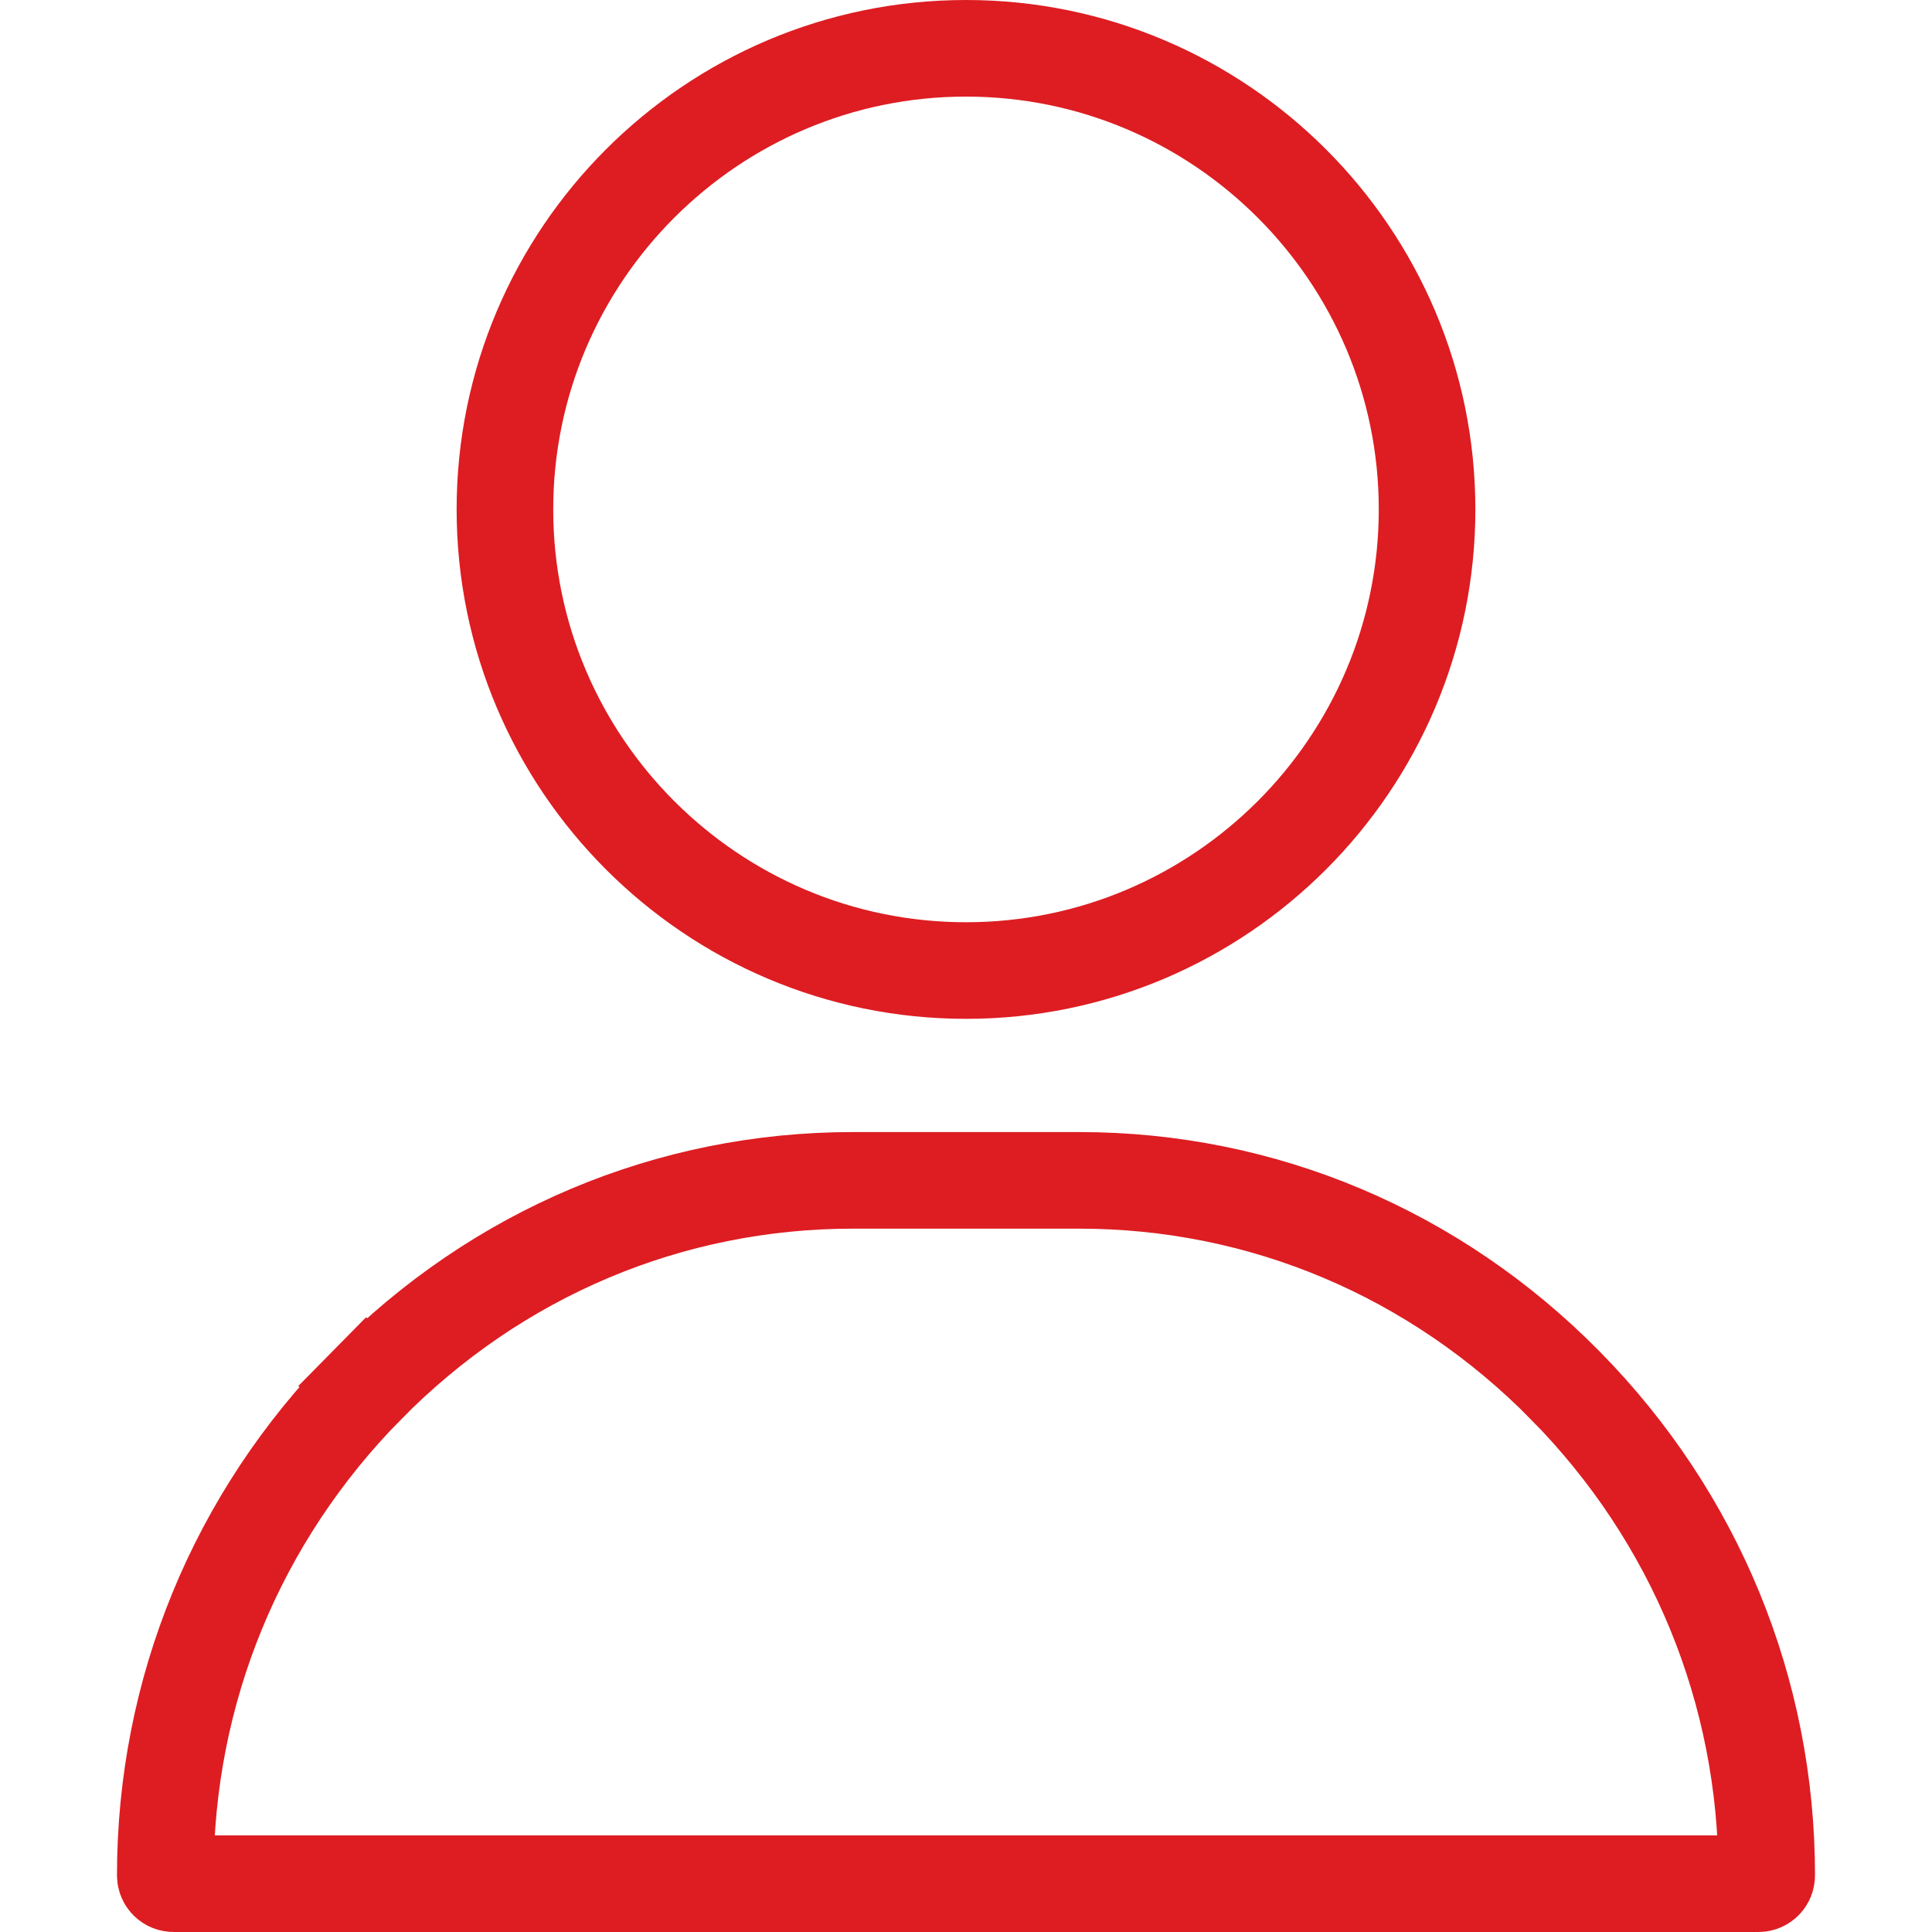 <svg width="20" height="20" viewBox="0 0 20 20" fill="none" xmlns="http://www.w3.org/2000/svg">
<path d="M5.227 5.273C5.227 2.642 7.368 0.5 10 0.5C12.632 0.5 14.773 2.642 14.773 5.273C14.773 7.905 12.632 10.047 10 10.047C7.368 10.047 5.227 7.905 5.227 5.273Z" stroke="#DD1D22"/>
<path d="M11.172 12.219C13.068 12.219 14.854 12.971 16.205 14.343L16.49 14.062L16.205 14.343C17.55 15.709 18.289 17.508 18.289 19.414C18.289 19.462 18.251 19.5 18.203 19.5H1.797C1.749 19.5 1.711 19.462 1.711 19.414C1.711 17.508 2.45 15.709 3.795 14.343L3.439 13.992L3.795 14.343C5.146 12.971 6.932 12.219 8.828 12.219H11.172Z" stroke="#DD1D22"/>
</svg>
